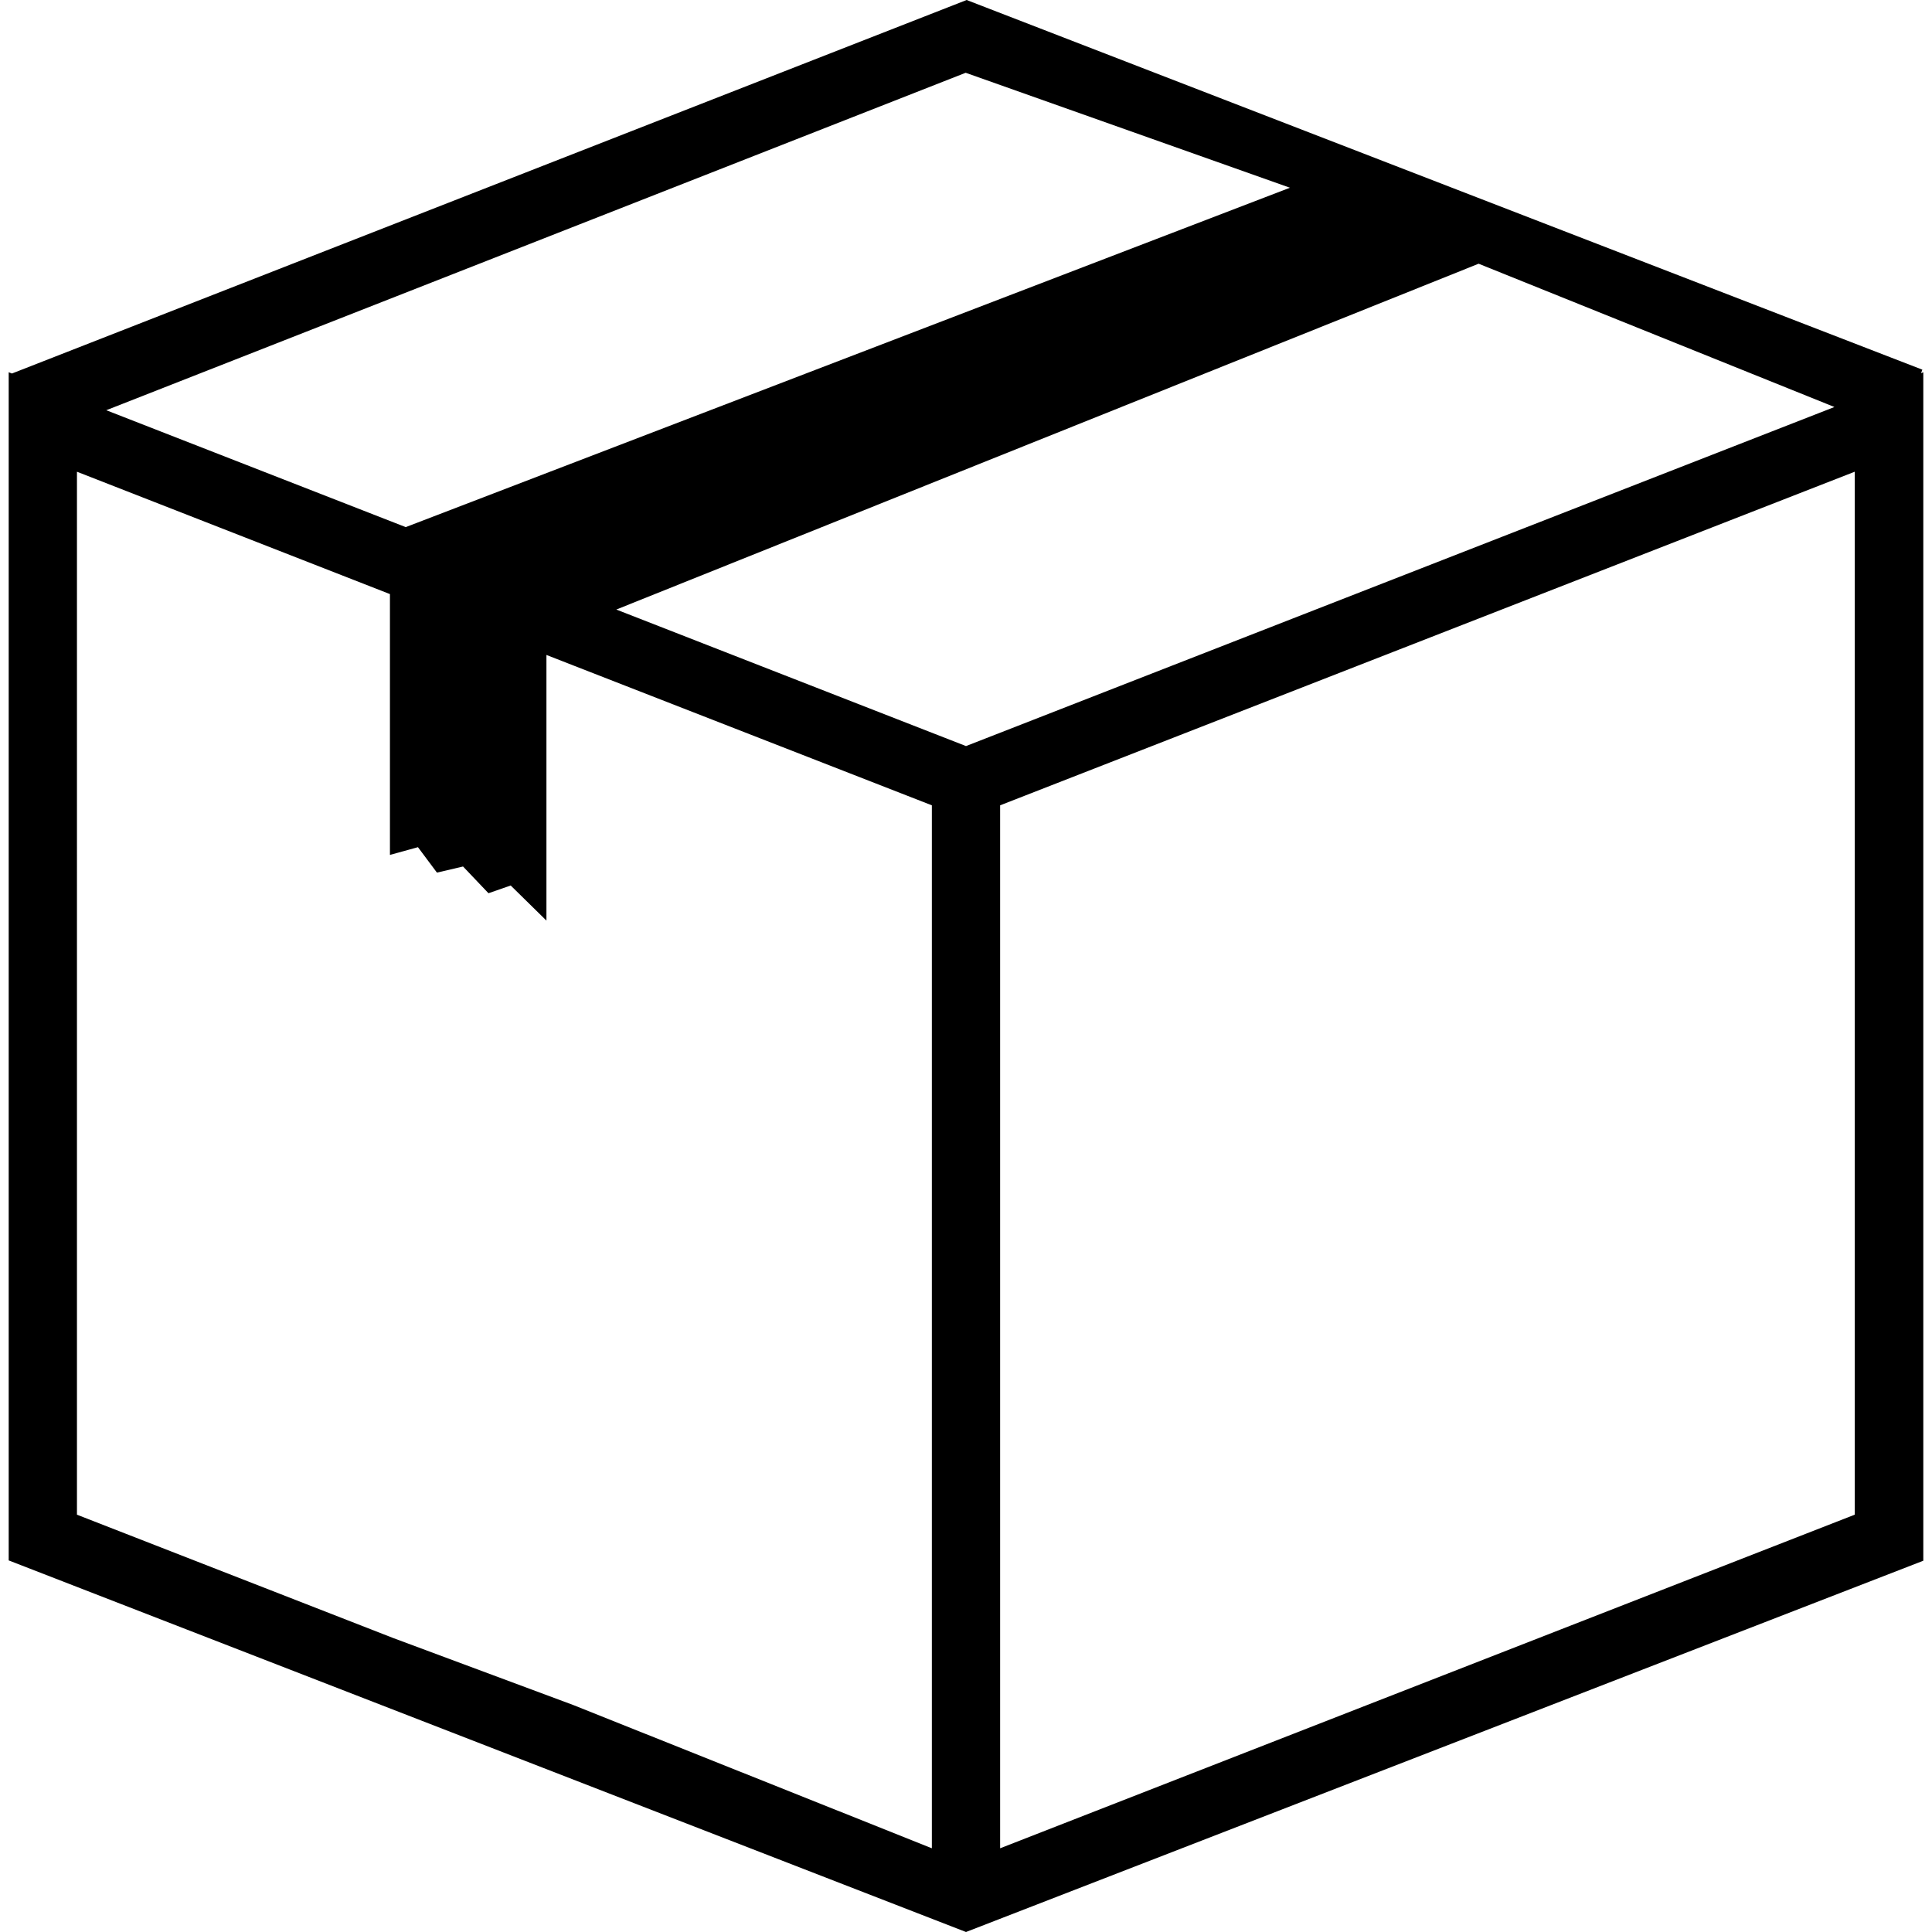 <?xml version="1.0" encoding="utf-8"?>
<!-- Generator: Adobe Illustrator 17.1.0, SVG Export Plug-In . SVG Version: 6.00 Build 0)  -->
<!DOCTYPE svg PUBLIC "-//W3C//DTD SVG 1.1//EN" "http://www.w3.org/Graphics/SVG/1.1/DTD/svg11.dtd">
<svg version="1.1" id="Layer_1" xmlns="http://www.w3.org/2000/svg" xmlns:xlink="http://www.w3.org/1999/xlink" x="0px" y="0px"
	 viewBox="0 0 600 600" enable-background="new 0 0 600 600" xml:space="preserve">
<path d="M300.2,0L3.7,116l-1-0.4v0.7l0,0l0,0.1v368.2L300,600l297.3-115.3V115.6l-0.7,0.3l0.4-1.1L300.2,0z M299.9,22.6l100.7,35.7
	L126,163.7l-93-36.3L299.9,22.6z M289.4,574l-111.4-44.5l-55.9-20.8l-98.2-38.3V146.5l97.2,38v81l8.7-2.4l5.9,7.9l8.1-1.9l7.9,8.3
	l6.9-2.4l11.1,10.9v-82.5l8.7,3.4l111,43.3V574z M191.4,189.3L459.2,81.9l110.5,44.5L300,231.7L191.4,189.3z M310.6,574V250.1
	l265.4-103.6v323.9h0L310.6,574z"/>
</svg>
